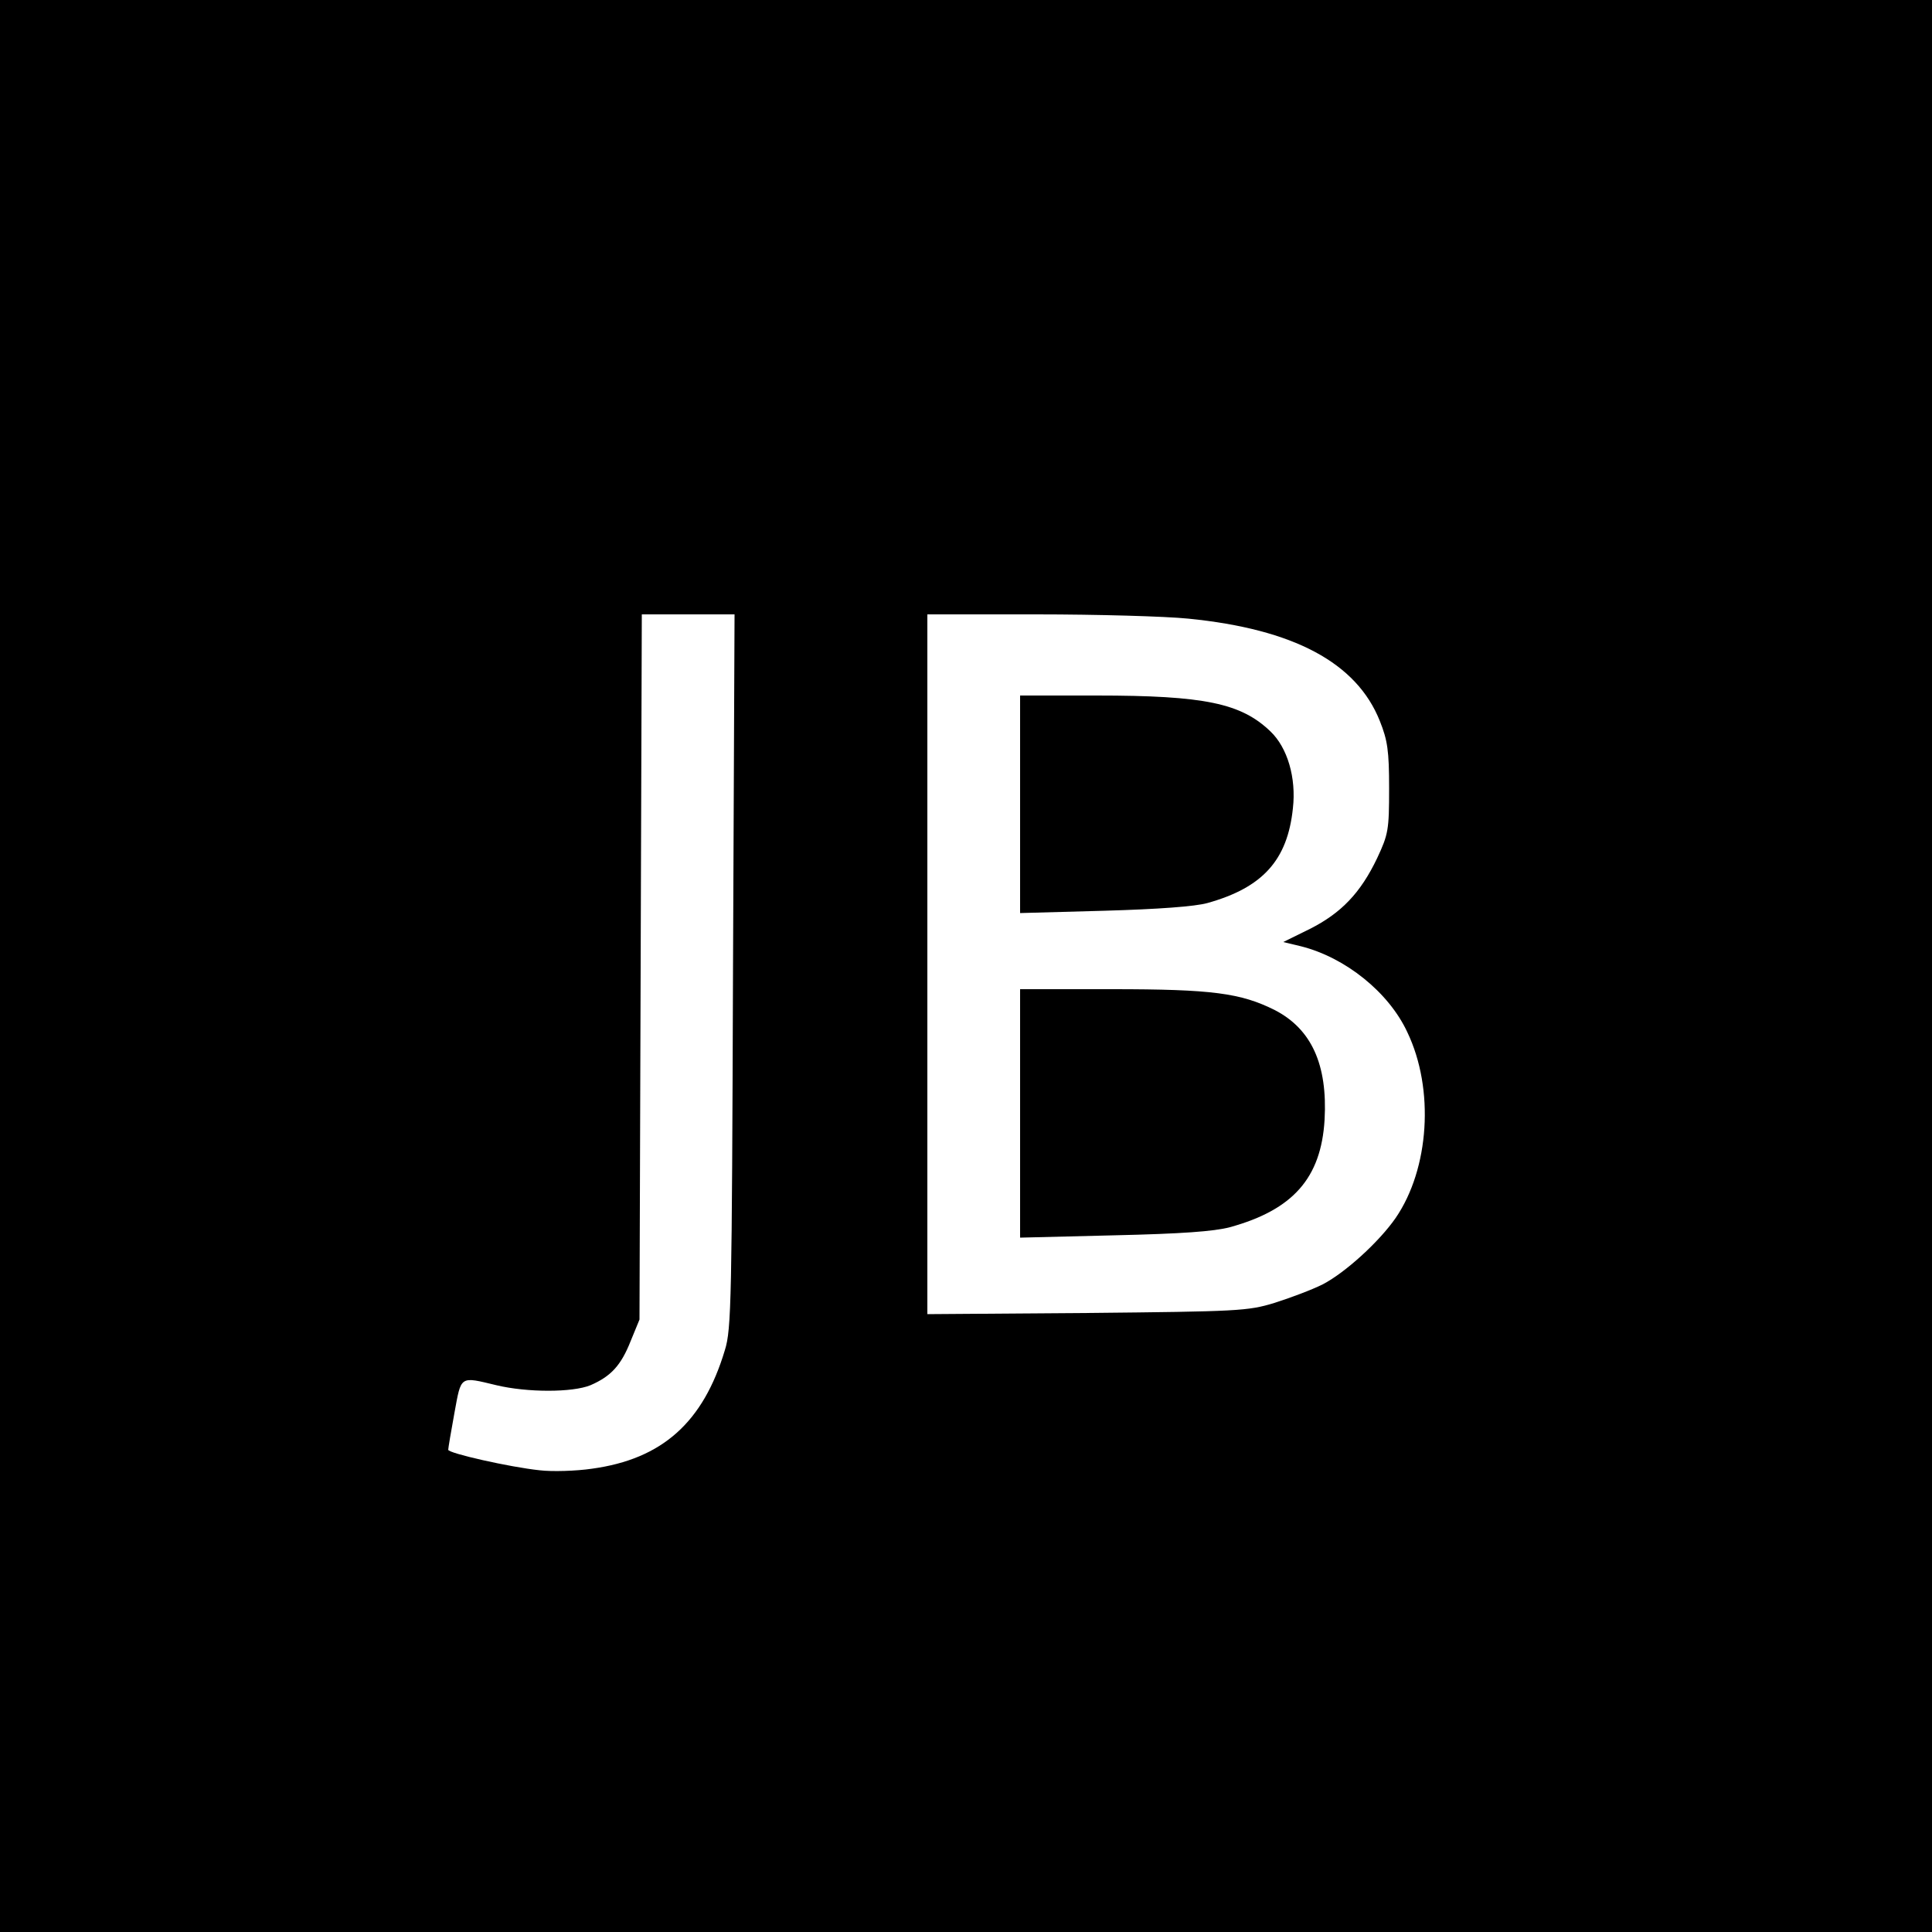 <?xml version="1.0" standalone="no"?>
<!DOCTYPE svg PUBLIC "-//W3C//DTD SVG 20010904//EN"
 "http://www.w3.org/TR/2001/REC-SVG-20010904/DTD/svg10.dtd">
<svg version="1.0" xmlns="http://www.w3.org/2000/svg"
 width="500pt" height="500pt" viewBox="0 0 500 500"
 preserveAspectRatio="xMidYMid meet">
<g transform="translate(0,500) scale(0.1,-0.1)"
fill="#000000" stroke="none">
<path d="M0 2500 l0 -2500 2500 0 2500 0 0 2500 0 2500 -2500 0 -2500 0 0
-2500z m1897 -12 c-3 -852 -4 -928 -21 -982 -56 -187 -162 -282 -344 -307 -41
-6 -103 -8 -136 -4 -76 8 -236 44 -236 53 0 4 7 46 16 95 18 98 13 95 109 72
80 -19 196 -19 243 0 53 23 79 51 104 114 l23 56 3 913 3 912 120 0 120 0 -4
-922z m1178 911 c273 -27 436 -114 496 -265 20 -50 24 -77 24 -174 0 -108 -2
-119 -31 -181 -43 -90 -93 -142 -174 -183 l-69 -34 46 -11 c115 -29 227 -119
275 -222 71 -148 57 -354 -30 -481 -43 -62 -131 -142 -189 -172 -28 -14 -84
-35 -125 -48 -69 -21 -94 -22 -485 -26 l-413 -3 0 905 0 906 283 0 c156 0 333
-5 392 -11z"/>
<path d="M2640 2919 l0 -282 218 6 c140 4 235 11 267 20 143 40 207 111 221
245 9 79 -14 157 -58 199 -76 73 -170 93 -450 93 l-198 0 0 -281z"/>
<path d="M2640 2119 l0 -322 243 6 c175 4 258 10 300 21 163 45 236 127 245
278 8 143 -34 235 -129 284 -88 44 -162 54 -421 54 l-238 0 0 -321z"/>
</g>
</svg>
